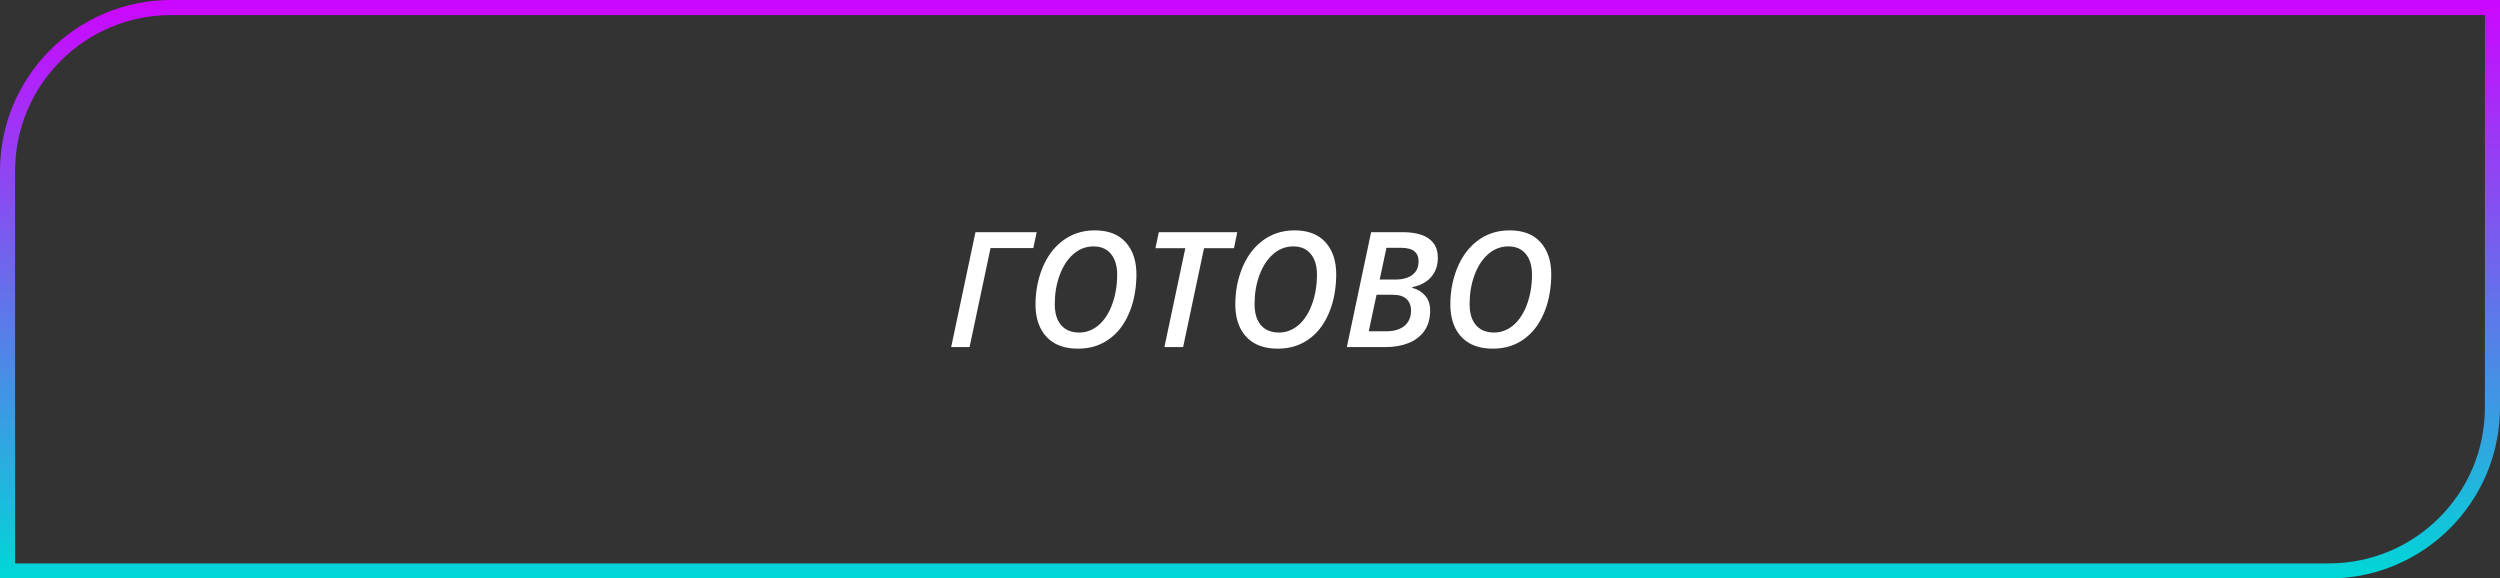 <svg width="497" height="115" viewBox="0 0 497 115" fill="none" xmlns="http://www.w3.org/2000/svg">
<rect x="0" y="0" width="497" height="115" fill="#333333" stroke="none"/>
<path d="M34 1.5H495.5V81C495.5 98.949 480.949 113.5 463 113.5H1.5V34C1.5 16.051 16.051 1.5 34 1.5Z" stroke="url(#paint0_linear_243_10)" stroke-width="3"/>
<path d="M189.094 69L193.922 46.156H206.094L205.422 49.312H196.922L192.75 69H189.094ZM214.312 69.312C212.469 69.312 210.917 68.953 209.656 68.234C208.406 67.505 207.458 66.479 206.812 65.156C206.177 63.833 205.859 62.286 205.859 60.516C205.859 59.266 205.969 58.042 206.188 56.844C206.417 55.635 206.75 54.484 207.188 53.391C207.625 52.297 208.172 51.286 208.828 50.359C209.495 49.432 210.266 48.63 211.141 47.953C212.016 47.266 212.995 46.734 214.078 46.359C215.172 45.984 216.365 45.797 217.656 45.797C220.323 45.797 222.365 46.583 223.781 48.156C225.208 49.729 225.922 51.865 225.922 54.562C225.922 55.812 225.818 57.047 225.609 58.266C225.411 59.474 225.099 60.63 224.672 61.734C224.255 62.828 223.729 63.839 223.094 64.766C222.458 65.682 221.708 66.479 220.844 67.156C219.99 67.833 219.016 68.365 217.922 68.75C216.839 69.125 215.635 69.312 214.312 69.312ZM214.531 66.109C215.292 66.109 216.005 65.974 216.672 65.703C217.339 65.432 217.948 65.052 218.5 64.562C219.062 64.062 219.562 63.464 220 62.766C220.448 62.068 220.823 61.292 221.125 60.438C221.438 59.583 221.677 58.667 221.844 57.688C222.01 56.698 222.094 55.667 222.094 54.594C222.094 52.854 221.682 51.484 220.859 50.484C220.047 49.484 218.885 48.984 217.375 48.984C216.594 48.984 215.859 49.125 215.172 49.406C214.495 49.677 213.87 50.073 213.297 50.594C212.724 51.104 212.214 51.714 211.766 52.422C211.328 53.12 210.953 53.896 210.641 54.75C210.328 55.604 210.089 56.516 209.922 57.484C209.766 58.443 209.688 59.443 209.688 60.484C209.688 61.672 209.875 62.688 210.25 63.531C210.635 64.375 211.188 65.016 211.906 65.453C212.635 65.891 213.51 66.109 214.531 66.109ZM231.484 69L235.641 49.344H229.703L230.375 46.156H245.969L245.312 49.344H239.359L235.203 69H231.484ZM254.031 69.312C252.188 69.312 250.635 68.953 249.375 68.234C248.125 67.505 247.177 66.479 246.531 65.156C245.896 63.833 245.578 62.286 245.578 60.516C245.578 59.266 245.688 58.042 245.906 56.844C246.135 55.635 246.469 54.484 246.906 53.391C247.344 52.297 247.891 51.286 248.547 50.359C249.214 49.432 249.984 48.63 250.859 47.953C251.734 47.266 252.714 46.734 253.797 46.359C254.891 45.984 256.083 45.797 257.375 45.797C260.042 45.797 262.083 46.583 263.5 48.156C264.927 49.729 265.641 51.865 265.641 54.562C265.641 55.812 265.536 57.047 265.328 58.266C265.13 59.474 264.818 60.63 264.391 61.734C263.974 62.828 263.448 63.839 262.812 64.766C262.177 65.682 261.427 66.479 260.562 67.156C259.708 67.833 258.734 68.365 257.641 68.75C256.557 69.125 255.354 69.312 254.031 69.312ZM254.25 66.109C255.01 66.109 255.724 65.974 256.391 65.703C257.057 65.432 257.667 65.052 258.219 64.562C258.781 64.062 259.281 63.464 259.719 62.766C260.167 62.068 260.542 61.292 260.844 60.438C261.156 59.583 261.396 58.667 261.562 57.688C261.729 56.698 261.812 55.667 261.812 54.594C261.812 52.854 261.401 51.484 260.578 50.484C259.766 49.484 258.604 48.984 257.094 48.984C256.312 48.984 255.578 49.125 254.891 49.406C254.214 49.677 253.589 50.073 253.016 50.594C252.443 51.104 251.932 51.714 251.484 52.422C251.047 53.12 250.672 53.896 250.359 54.75C250.047 55.604 249.807 56.516 249.641 57.484C249.484 58.443 249.406 59.443 249.406 60.484C249.406 61.672 249.594 62.688 249.969 63.531C250.354 64.375 250.906 65.016 251.625 65.453C252.354 65.891 253.229 66.109 254.25 66.109ZM267.75 69L272.578 46.156H278.859C280.297 46.156 281.536 46.333 282.578 46.688C283.62 47.042 284.422 47.594 284.984 48.344C285.557 49.094 285.844 50.073 285.844 51.281C285.844 52.312 285.635 53.229 285.219 54.031C284.812 54.823 284.229 55.479 283.469 56C282.719 56.51 281.818 56.87 280.766 57.078V57.219C281.818 57.5 282.672 58.021 283.328 58.781C283.984 59.531 284.312 60.51 284.312 61.719C284.312 63.365 283.922 64.729 283.141 65.812C282.37 66.885 281.312 67.688 279.969 68.219C278.635 68.74 277.115 69 275.406 69H267.75ZM272.109 65.859H275.609C276.609 65.859 277.474 65.703 278.203 65.391C278.943 65.078 279.51 64.615 279.906 64C280.312 63.385 280.516 62.63 280.516 61.734C280.516 60.786 280.219 60.026 279.625 59.453C279.042 58.88 278.104 58.594 276.812 58.594H273.656L272.109 65.859ZM274.281 55.578H277.406C278.292 55.578 279.078 55.453 279.766 55.203C280.464 54.943 281.01 54.547 281.406 54.016C281.812 53.474 282.016 52.786 282.016 51.953C282.016 51.078 281.734 50.411 281.172 49.953C280.62 49.495 279.734 49.266 278.516 49.266H275.625L274.281 55.578ZM296.781 69.312C294.938 69.312 293.385 68.953 292.125 68.234C290.875 67.505 289.927 66.479 289.281 65.156C288.646 63.833 288.328 62.286 288.328 60.516C288.328 59.266 288.438 58.042 288.656 56.844C288.885 55.635 289.219 54.484 289.656 53.391C290.094 52.297 290.641 51.286 291.297 50.359C291.964 49.432 292.734 48.63 293.609 47.953C294.484 47.266 295.464 46.734 296.547 46.359C297.641 45.984 298.833 45.797 300.125 45.797C302.792 45.797 304.833 46.583 306.25 48.156C307.677 49.729 308.391 51.865 308.391 54.562C308.391 55.812 308.286 57.047 308.078 58.266C307.88 59.474 307.568 60.63 307.141 61.734C306.724 62.828 306.198 63.839 305.562 64.766C304.927 65.682 304.177 66.479 303.312 67.156C302.458 67.833 301.484 68.365 300.391 68.75C299.307 69.125 298.104 69.312 296.781 69.312ZM297 66.109C297.76 66.109 298.474 65.974 299.141 65.703C299.807 65.432 300.417 65.052 300.969 64.562C301.531 64.062 302.031 63.464 302.469 62.766C302.917 62.068 303.292 61.292 303.594 60.438C303.906 59.583 304.146 58.667 304.312 57.688C304.479 56.698 304.562 55.667 304.562 54.594C304.562 52.854 304.151 51.484 303.328 50.484C302.516 49.484 301.354 48.984 299.844 48.984C299.062 48.984 298.328 49.125 297.641 49.406C296.964 49.677 296.339 50.073 295.766 50.594C295.193 51.104 294.682 51.714 294.234 52.422C293.797 53.12 293.422 53.896 293.109 54.75C292.797 55.604 292.557 56.516 292.391 57.484C292.234 58.443 292.156 59.443 292.156 60.484C292.156 61.672 292.344 62.688 292.719 63.531C293.104 64.375 293.656 65.016 294.375 65.453C295.104 65.891 295.979 66.109 297 66.109Z" fill="white"/>
<defs>
<linearGradient id="paint0_linear_243_10" x1="248.5" y1="0" x2="248.5" y2="115" gradientUnits="userSpaceOnUse">
<stop stop-color="#CD06FF"/>
<stop offset="1" stop-color="#00D7D7"/>
</linearGradient>
</defs>
</svg>
